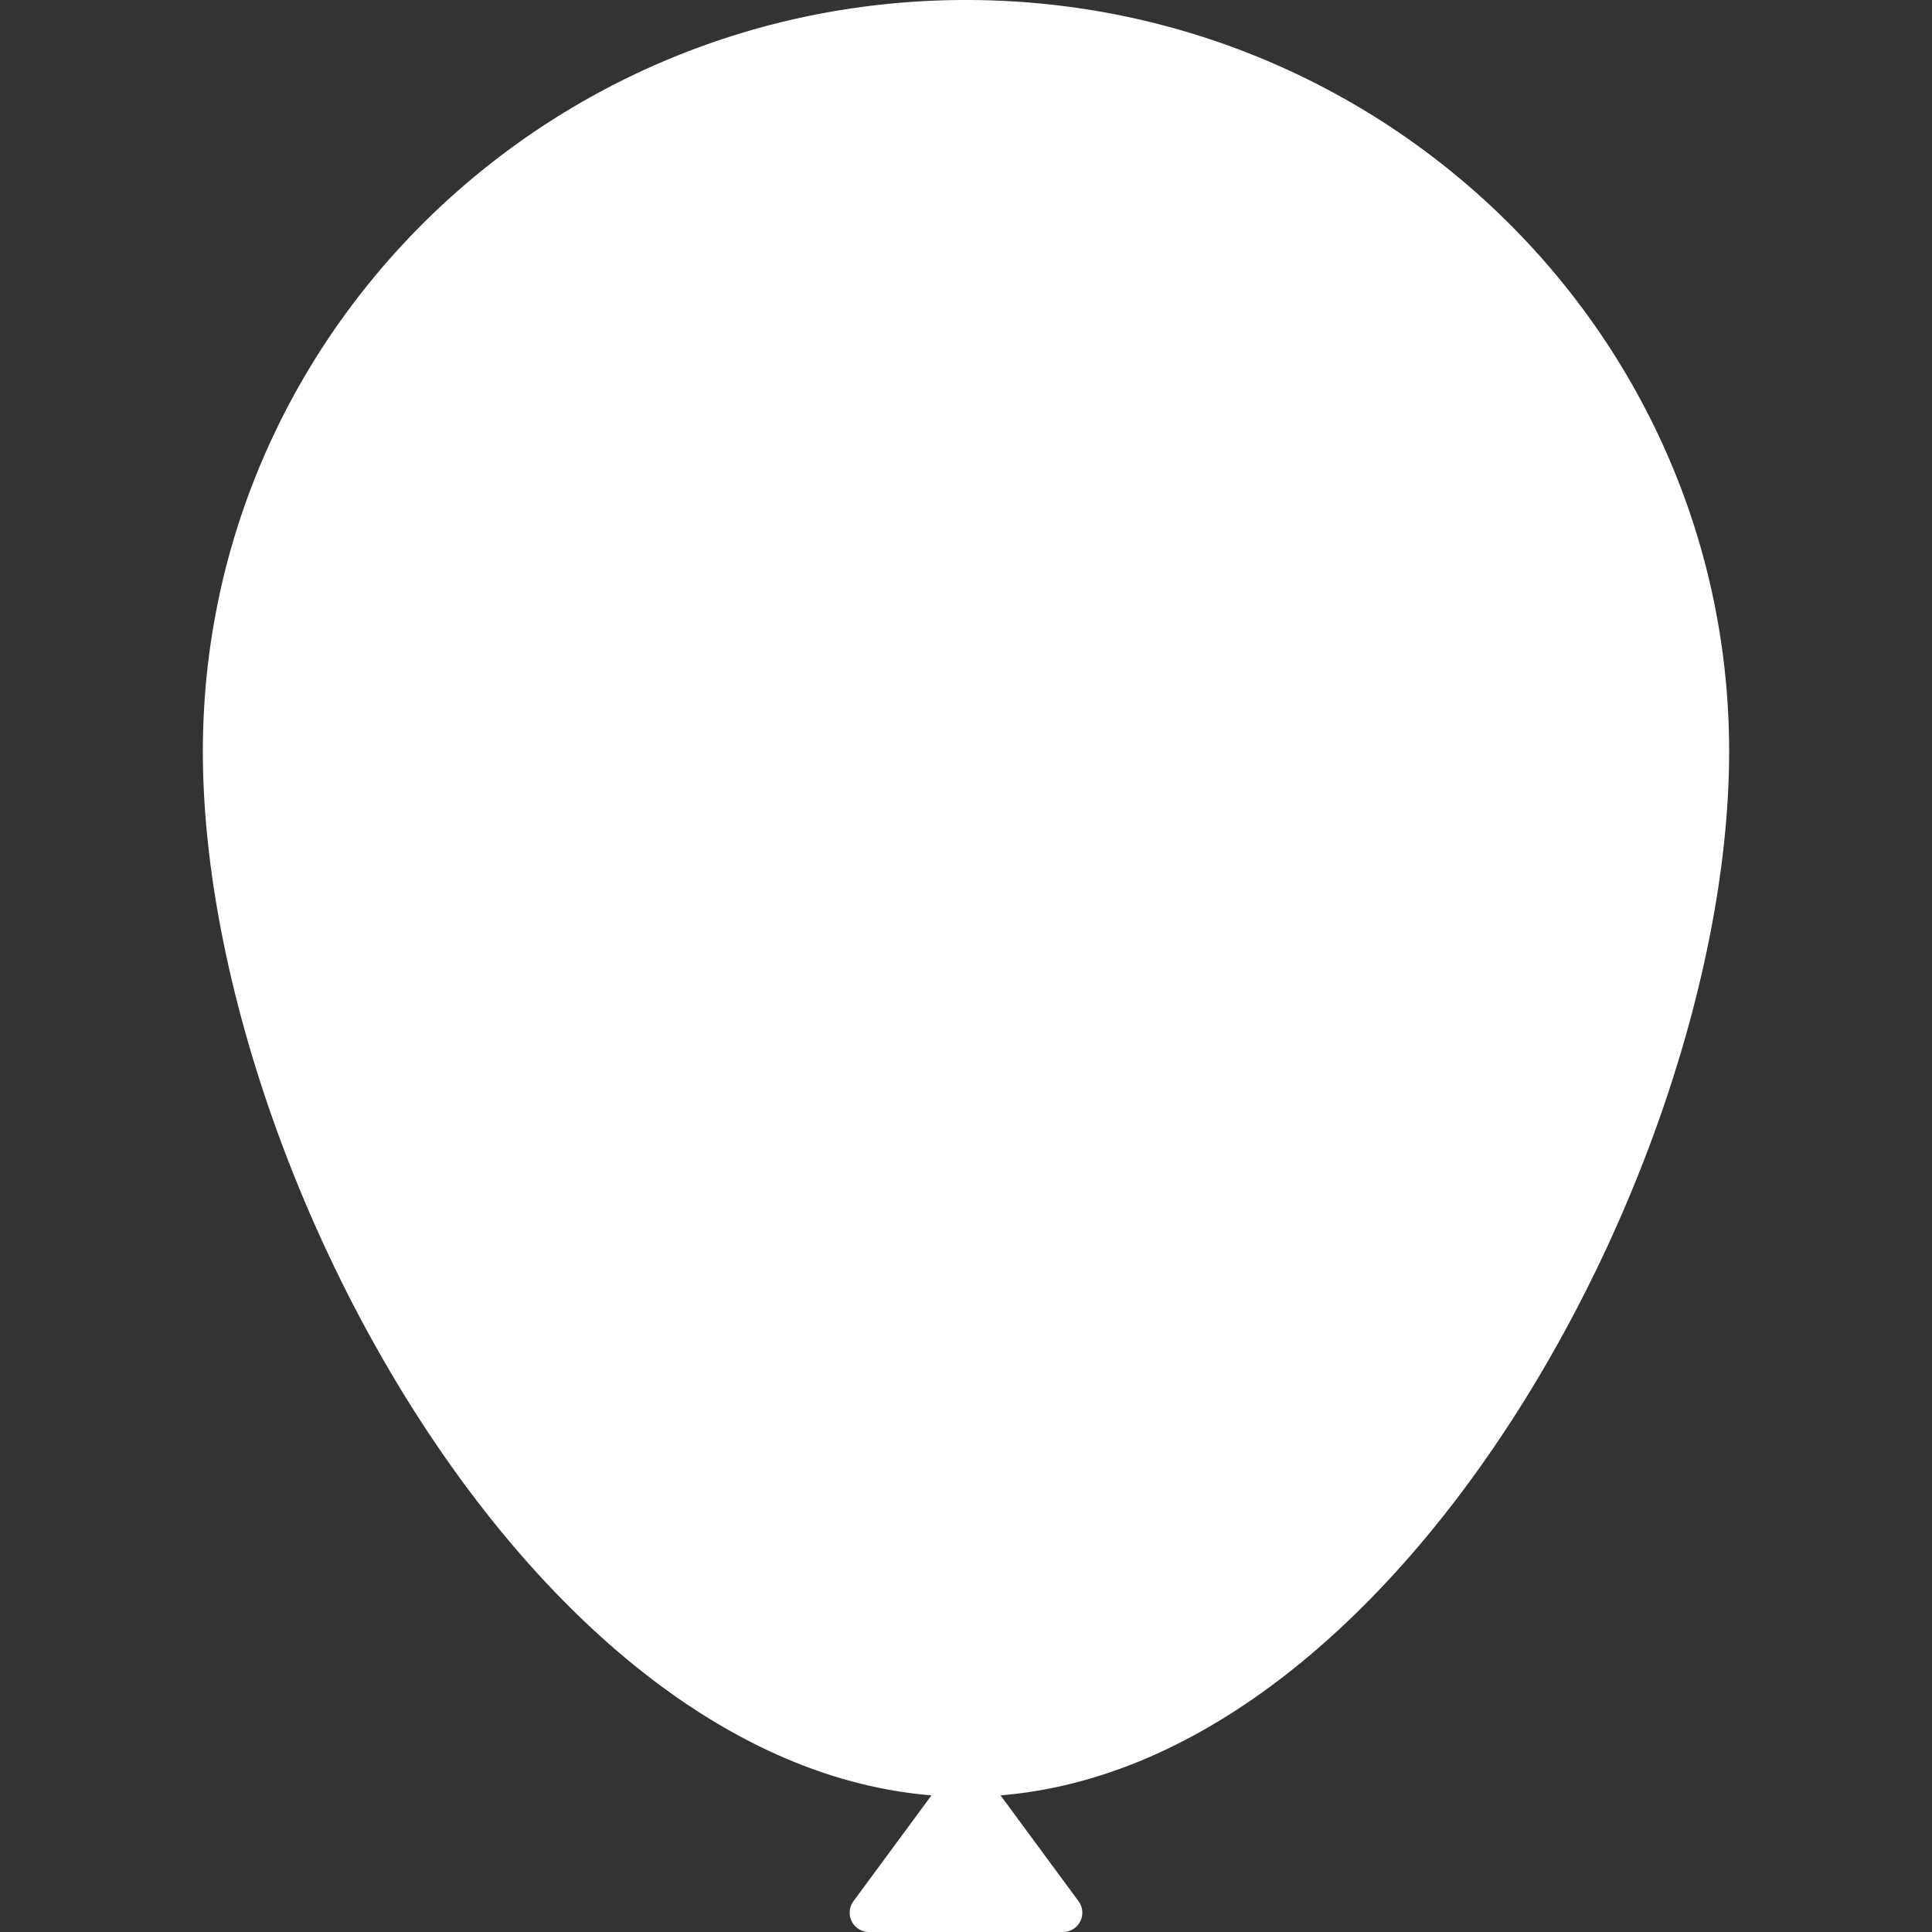 <svg xmlns="http://www.w3.org/2000/svg" width="200" height="200" viewBox="0 0 200 200"><rect x="0" y="0" width="200" height="200" fill="#333333" stroke="none"/><path fill="#FFF" fill-rule="evenodd" d="M100 0c43.63 0 79 34.83 79 77.793 0 41.784-33.454 104.64-75.425 108.061l8.077 10.96a2 2 0 01-1.61 3.186H89.958a2 2 0 01-1.61-3.186l8.078-10.96C54.454 182.434 21 119.578 21 77.794 21 34.828 56.37 0 100 0z"/></svg>